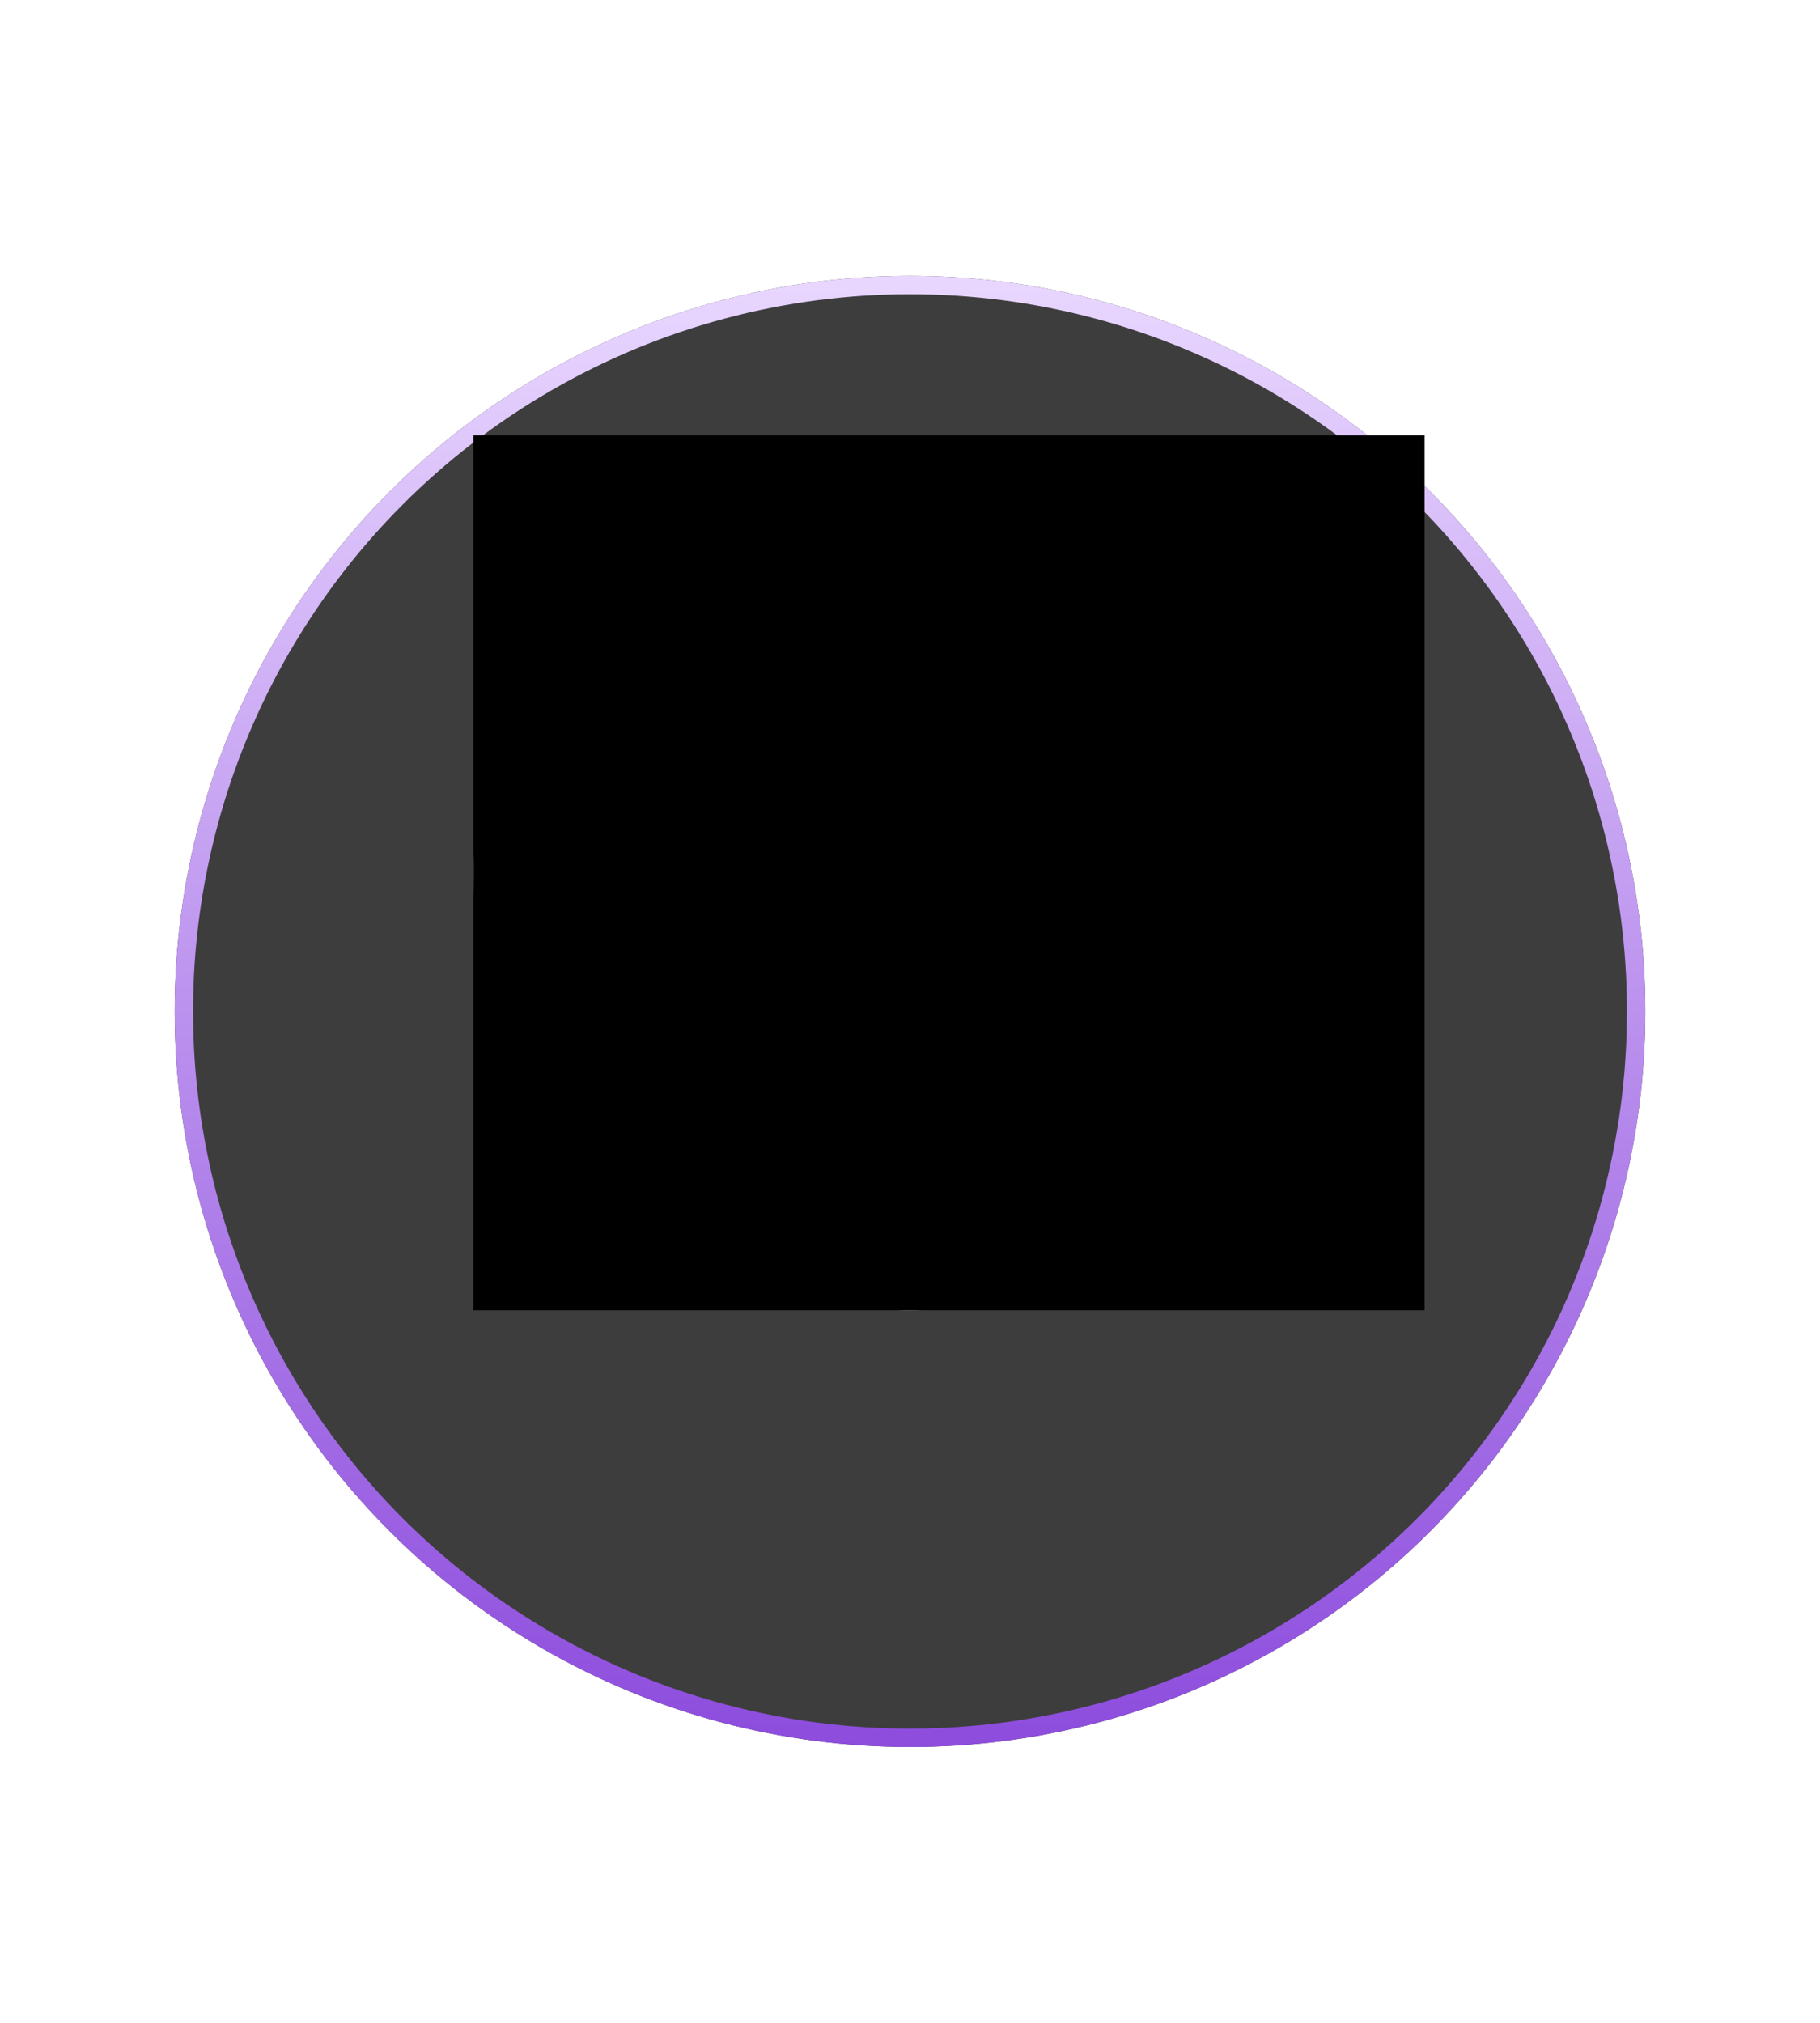 <svg width="198" height="220" viewBox="0 0 198 220" fill="none" xmlns="http://www.w3.org/2000/svg">
    <g filter="url(#ed8anefzwa)">
        <circle cx="99" cy="95" r="80" fill="#3D3D3D"/>
        <circle cx="99" cy="95" r="79" stroke="url(#3pfaascjub)" stroke-width="2"/>
    </g>
    <circle cx="99" cy="95" r="46.5" fill="url(#y22w3velzc)"/>
    <mask id="0diuwqw25e" style="mask-type:alpha" maskUnits="userSpaceOnUse" x="53" y="50" width="92" height="92">
        <circle cx="99" cy="96" r="44" fill="url(#dw4450wo6d)" stroke="#fff" stroke-width="3"/>
    </mask>
    <g mask="url(#0diuwqw25e)">
        <rect x="47.744" y="88.436" width="55.863" height="56.05" rx="3.853" transform="rotate(-22 47.744 88.436)" fill="url(#2fwy5rrxwf)" stroke="#fff" stroke-width="1.36"/>
        <path d="m83.565 134.858 13.75-29.196a2.72 2.72 0 0 1 3.441-1.378l15.088 5.836a2.72 2.72 0 0 1 1.541 1.518l1.621 4.012a4.533 4.533 0 0 1-2.505 5.901l-32.936 13.307z" fill="url(#g6kr8srzbg)"/>
        <path d="m73.757 110.244 34.399 14.968-35.589 14.379a4.533 4.533 0 0 1-5.9-2.504l-3.635-8.997 7.146-16.437a2.72 2.72 0 0 1 3.58-1.409z" fill="url(#c88rk2myfh)"/>
        <ellipse cx="86.406" cy="86.65" rx="5.722" ry="5.628" transform="rotate(-22 86.406 86.65)" fill="url(#4eq197waui)"/>
        <rect x="47.09" y="88.311" width="56.316" height="56.504" rx="4.079" transform="rotate(-22 47.09 88.311)" stroke="#fff" stroke-width=".906"/>
    </g>
    <circle cx="99" cy="95" r="46" stroke="#fff" stroke-width="3"/>
    <path d="m118.54 85.349 26.356-5.847a.942.942 0 0 0 .717-1.114l-3.719-17.498a.942.942 0 0 0-1.11-.726L118.192 64.8a4.186 4.186 0 0 0-3.237 5.045l3.585 15.504z" fill="url(#r4rx35ugvj)"/>
    <path d="M116.134 84.516a.838.838 0 0 0 1.008.672l28.968-6.495a.94.94 0 0 0 .714-1.114l-3.714-17.476a.942.942 0 0 0-1.134-.72l-29.07 6.762 3.228 18.371z" fill="url(#yt5m06b7ik)"/>
    <path d="M113.735 84.115a.838.838 0 0 0 1.007.68l32.519-7.18a.942.942 0 0 0 .718-1.114l-3.719-17.496a.941.941 0 0 0-1.111-.726l-31.801 6.582a.837.837 0 0 0-.656.957l3.043 18.297z" fill="url(#ucsk54pqol)"/>
    <path d="m136.79 79.834-1.528 1.688-9.657 1.977 1.125-1.527-4.135-19.457 10.059-2.138 4.136 19.456z" fill="url(#zs7nl9cogm)"/>
    <path d="M127.459 71.345c.161.186.364.332.592.427.221.093.455.155.694.182.132.017.29.03.471.046.146.014.304.023.547.032.252.008.502.037.749.084a.762.762 0 0 1 .33.161c.079.072.129.17.14.277l.008.047a.46.46 0 0 1-.045.261.828.828 0 0 1-.313.313 2.022 2.022 0 0 1-.696.228 2.202 2.202 0 0 1-.568.026 1.068 1.068 0 0 1-.363-.104.623.623 0 0 1-.192-.141.51.51 0 0 0-.719-.028.507.507 0 0 0-.028.717c.14.152.308.277.494.367.221.107.458.174.702.2.095.009.19.013.285.013l.138.78a.27.27 0 0 0 .313.22l.469-.082a.27.27 0 0 0 .219-.314l-.134-.76c.197-.06.386-.14.566-.238.294-.162.538-.402.706-.692l.011-.02c.149-.277.206-.596.162-.909a1.457 1.457 0 0 0-.457-.903l-.02-.019a1.784 1.784 0 0 0-.816-.396 5.805 5.805 0 0 0-.906-.098 8.42 8.42 0 0 1-.494-.031l-.013.002a9.344 9.344 0 0 1-.429-.039 1.528 1.528 0 0 1-.416-.107.59.59 0 0 1-.207-.151.604.604 0 0 1-.114-.28l-.004-.022a.581.581 0 0 1 .039-.358.869.869 0 0 1 .345-.374c.226-.136.478-.224.74-.26l.032-.005c.28-.058.57-.048.846.029a.907.907 0 0 1 .364.227.51.51 0 0 0 .723-.715 1.95 1.95 0 0 0-.784-.483l-.015-.004a2.836 2.836 0 0 0-.908-.104l-.132-.752a.271.271 0 0 0-.314-.22l-.469.083a.27.27 0 0 0-.219.313l.137.775a2.847 2.847 0 0 0-.529.256 1.899 1.899 0 0 0-.73.792 1.718 1.718 0 0 0 .201 1.74l.011.01z" fill="#62883F"/>
    <path fill="#000" style="mix-blend-mode:saturation" d="M51.5 47.356h103.48V142.5H51.5z"/>
    <defs>
        <linearGradient id="3pfaascjub" x1="99" y1="15" x2="99" y2="175" gradientUnits="userSpaceOnUse">
            <stop stop-color="#E9D7FF"/>
            <stop offset="1" stop-color="#8D4CDD"/>
        </linearGradient>
        <linearGradient id="y22w3velzc" x1="82.338" y1="58.575" x2="122.637" y2="95" gradientUnits="userSpaceOnUse">
            <stop stop-color="#82D3DE"/>
            <stop offset="1" stop-color="#3A7683"/>
        </linearGradient>
        <linearGradient id="dw4450wo6d" x1="82.696" y1="72.871" x2="141.467" y2="124.437" gradientUnits="userSpaceOnUse">
            <stop stop-color="#DC1FFF"/>
            <stop offset="1" stop-color="#3151C4"/>
        </linearGradient>
        <linearGradient id="2fwy5rrxwf" x1="75.47" y1="88.061" x2="63.425" y2="142.841" gradientUnits="userSpaceOnUse">
            <stop stop-color="#C0D3D7"/>
            <stop offset="1" stop-color="#468491"/>
        </linearGradient>
        <linearGradient id="g6kr8srzbg" x1="98.05" y1="105.027" x2="102.278" y2="127.328" gradientUnits="userSpaceOnUse">
            <stop stop-color="#525252"/>
            <stop offset="1" stop-color="#CFCFCF" stop-opacity="0"/>
        </linearGradient>
        <linearGradient id="c88rk2myfh" x1="77.507" y1="106.636" x2="88.261" y2="133.25" gradientUnits="userSpaceOnUse">
            <stop stop-color="#8D5718"/>
            <stop offset="1" stop-color="#4F4848" stop-opacity="0"/>
        </linearGradient>
        <linearGradient id="4eq197waui" x1="86.406" y1="81.022" x2="86.406" y2="92.279" gradientUnits="userSpaceOnUse">
            <stop stop-color="#FFA621"/>
            <stop offset="1" stop-color="#fff" stop-opacity="0"/>
        </linearGradient>
        <linearGradient id="r4rx35ugvj" x1="134.292" y1="81.748" x2="121.035" y2="85.858" gradientUnits="userSpaceOnUse">
            <stop stop-color="#729765"/>
            <stop offset="1" stop-color="#C4C4C4" stop-opacity="0"/>
        </linearGradient>
        <linearGradient id="yt5m06b7ik" x1="135.503" y1="80.937" x2="114.722" y2="84.78" gradientUnits="userSpaceOnUse">
            <stop stop-color="#8BB87B"/>
            <stop offset="1" stop-color="#4F919E"/>
        </linearGradient>
        <linearGradient id="ucsk54pqol" x1="139.468" y1="67.135" x2="120.155" y2="92.302" gradientUnits="userSpaceOnUse">
            <stop stop-color="#ABFF8D"/>
            <stop offset="1" stop-color="#468491"/>
        </linearGradient>
        <linearGradient id="zs7nl9cogm" x1="129.166" y1="83.667" x2="125.862" y2="58.362" gradientUnits="userSpaceOnUse">
            <stop stop-color="#fff" stop-opacity="0"/>
            <stop offset=".99" stop-color="#fff"/>
        </linearGradient>
        <filter id="ed8anefzwa" x="-11" y="0" width="220" height="220" filterUnits="userSpaceOnUse" color-interpolation-filters="sRGB">
            <feFlood flood-opacity="0" result="BackgroundImageFix"/>
            <feColorMatrix in="SourceAlpha" values="0 0 0 0 0 0 0 0 0 0 0 0 0 0 0 0 0 0 127 0" result="hardAlpha"/>
            <feOffset dy="15"/>
            <feGaussianBlur stdDeviation="15"/>
            <feComposite in2="hardAlpha" operator="out"/>
            <feColorMatrix values="0 0 0 0 0.113 0 0 0 0 0.113 0 0 0 0 0.113 0 0 0 1 0"/>
            <feBlend in2="BackgroundImageFix" result="effect1_dropShadow_11357_43506"/>
            <feBlend in="SourceGraphic" in2="effect1_dropShadow_11357_43506" result="shape"/>
        </filter>
    </defs>
</svg>
